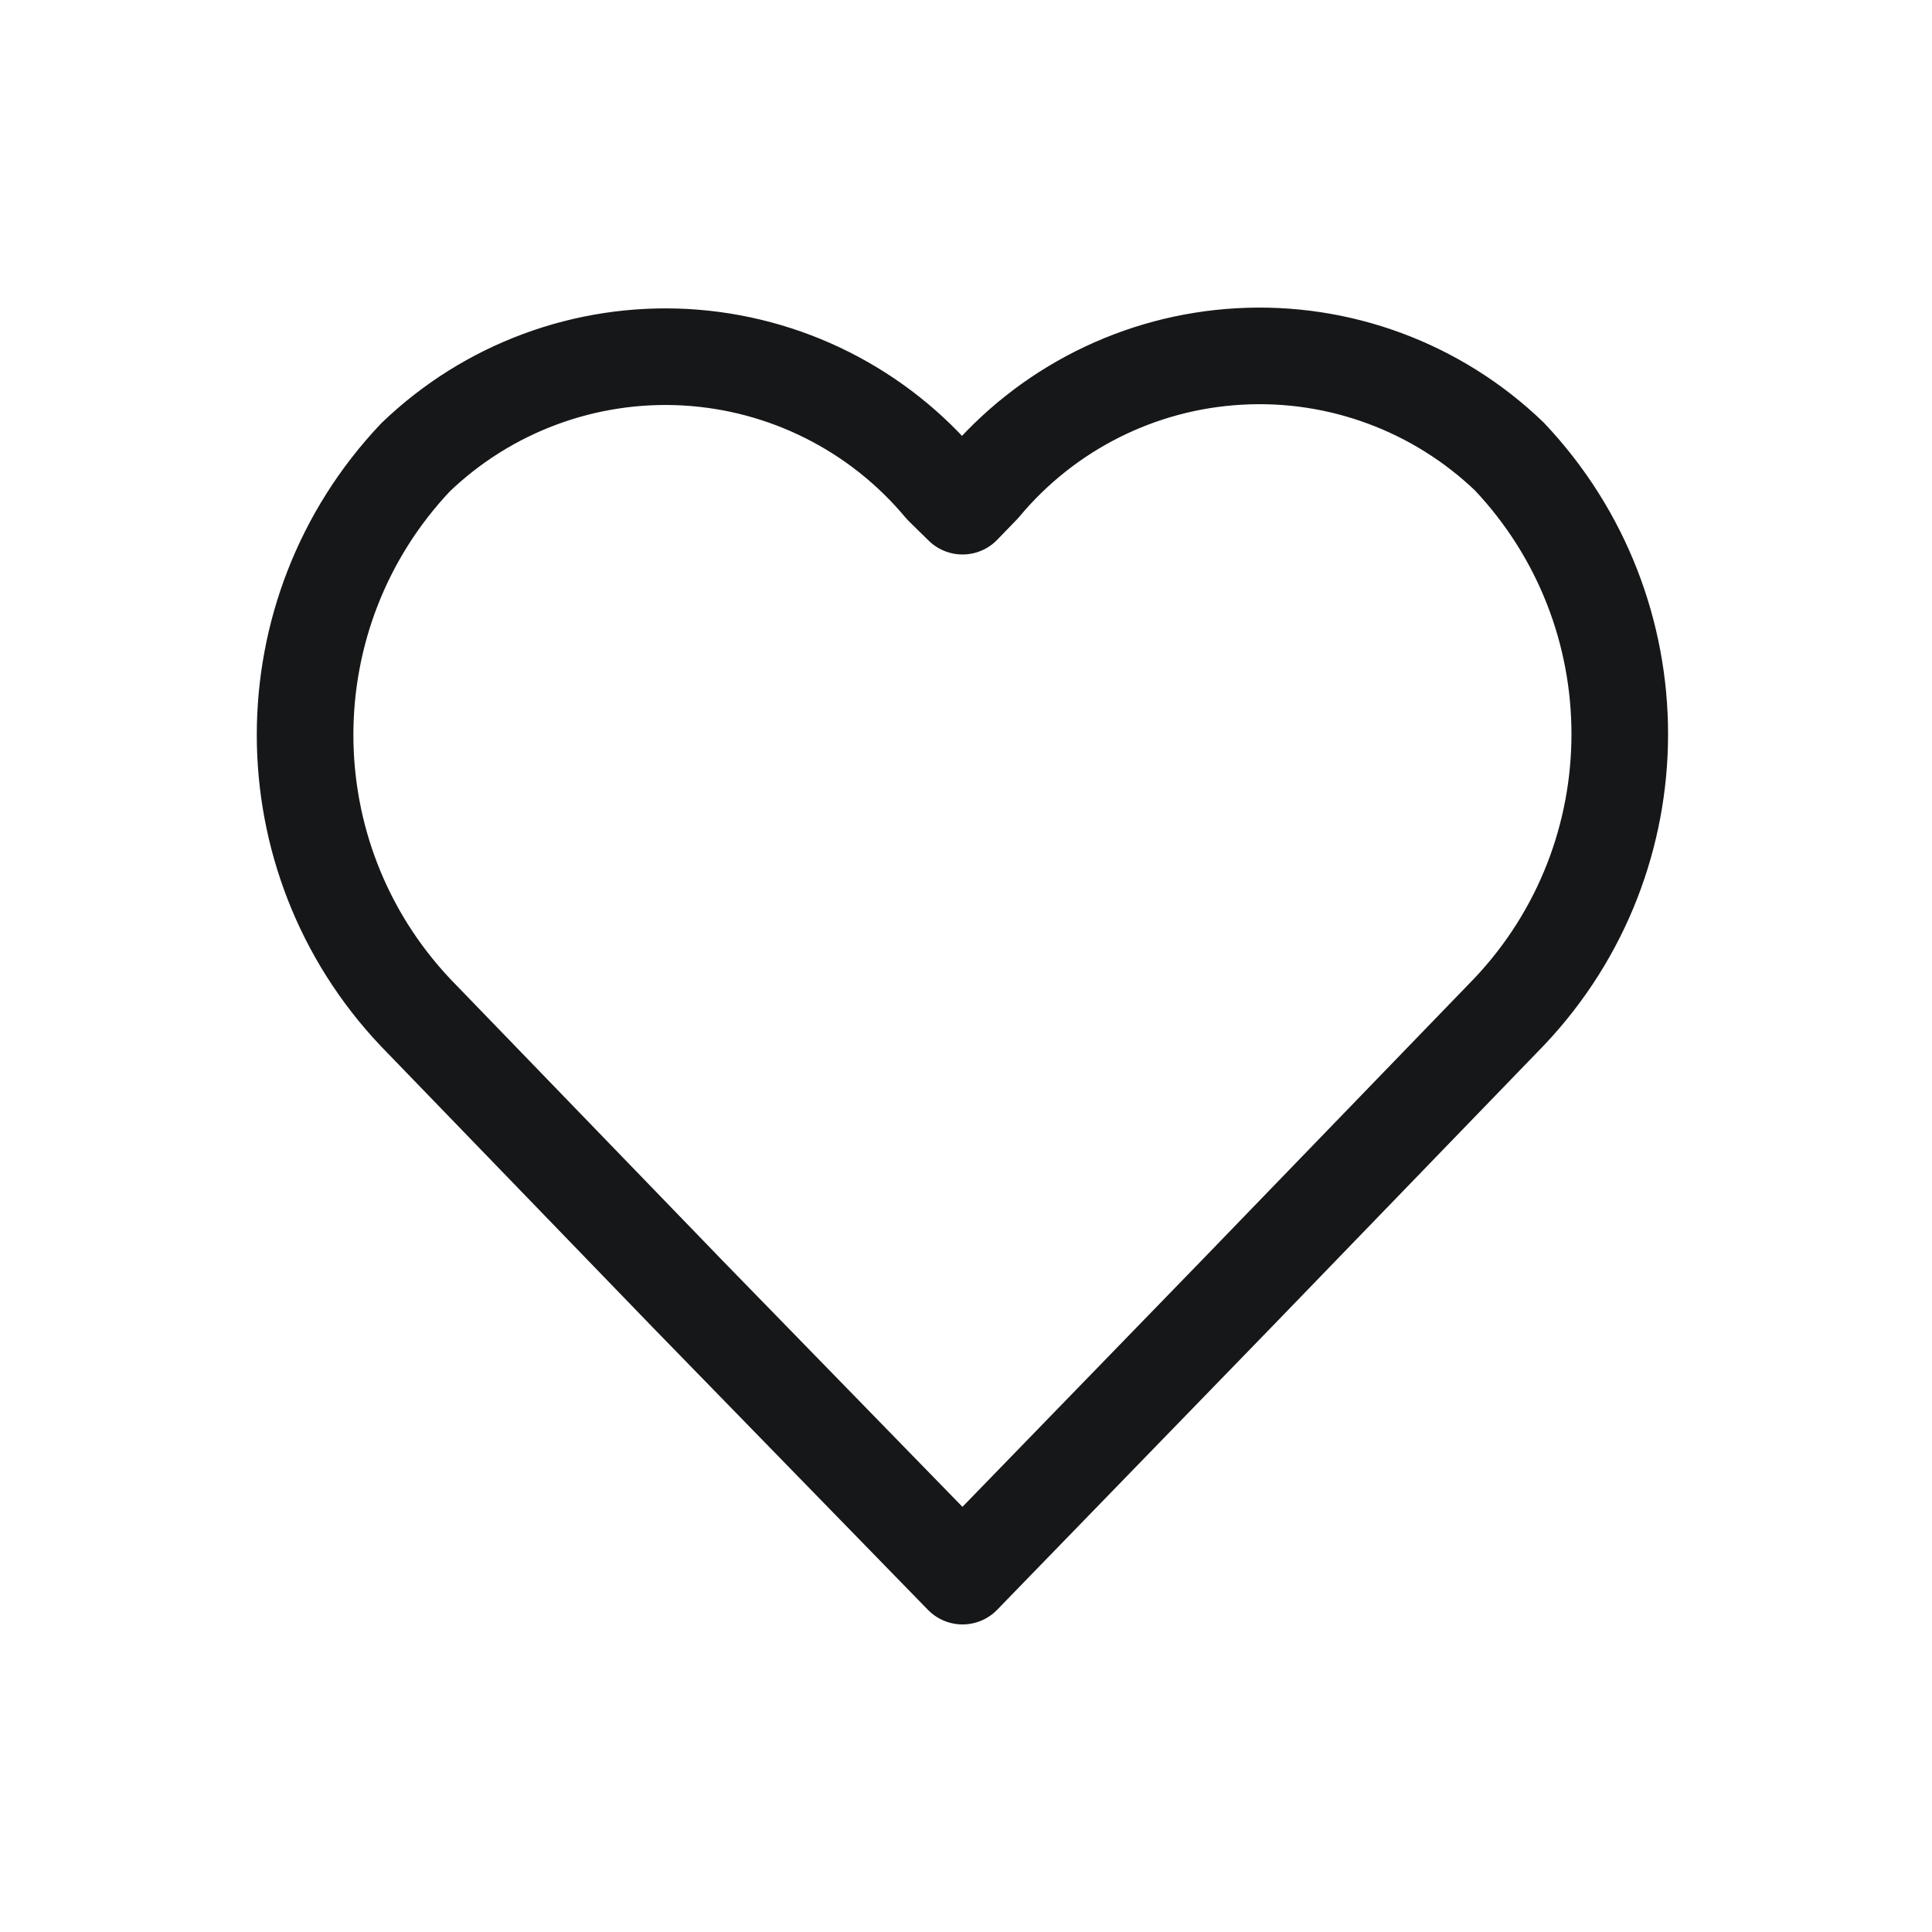<?xml version="1.0" encoding="UTF-8"?>
<svg width="20px" height="20px" viewBox="0 0 20 20" version="1.1" xmlns="http://www.w3.org/2000/svg" xmlns:xlink="http://www.w3.org/1999/xlink">
    <title>Group 6</title>
    <g id="02.-Moim-(집사의-모임)" stroke="none" stroke-width="1" fill="none" fill-rule="evenodd">
        <g id="15.-집사의-모임-상세_모임장" transform="translate(-30, -728)">
            <g id="Group-4" transform="translate(12, 712)">
                <g id="Group-6" transform="translate(18, 16)">
                    <rect id="Rectangle" fill="#FFFFFF" x="0" y="0" width="20" height="20"></rect>
                    <g id="Vector" transform="translate(3.158, 3.684)" stroke="#161719" stroke-linecap="round" stroke-linejoin="round">
                        <path d="M6.806,12.632 L3.964,9.715 L1.144,6.798 C-0.381,5.185 -0.381,2.662 1.144,1.05 C1.891,0.332 2.903,-0.043 3.937,0.014 C4.972,0.072 5.936,0.557 6.599,1.353 L6.806,1.556 L7.011,1.344 C7.674,0.548 8.638,0.063 9.673,0.006 C10.707,-0.052 11.719,0.324 12.466,1.041 C13.991,2.654 13.991,5.177 12.466,6.789 L9.646,9.706 L6.806,12.632 Z" id="vector-18"></path>
                    </g>
                </g>
            </g>
        </g>
    </g>
</svg>